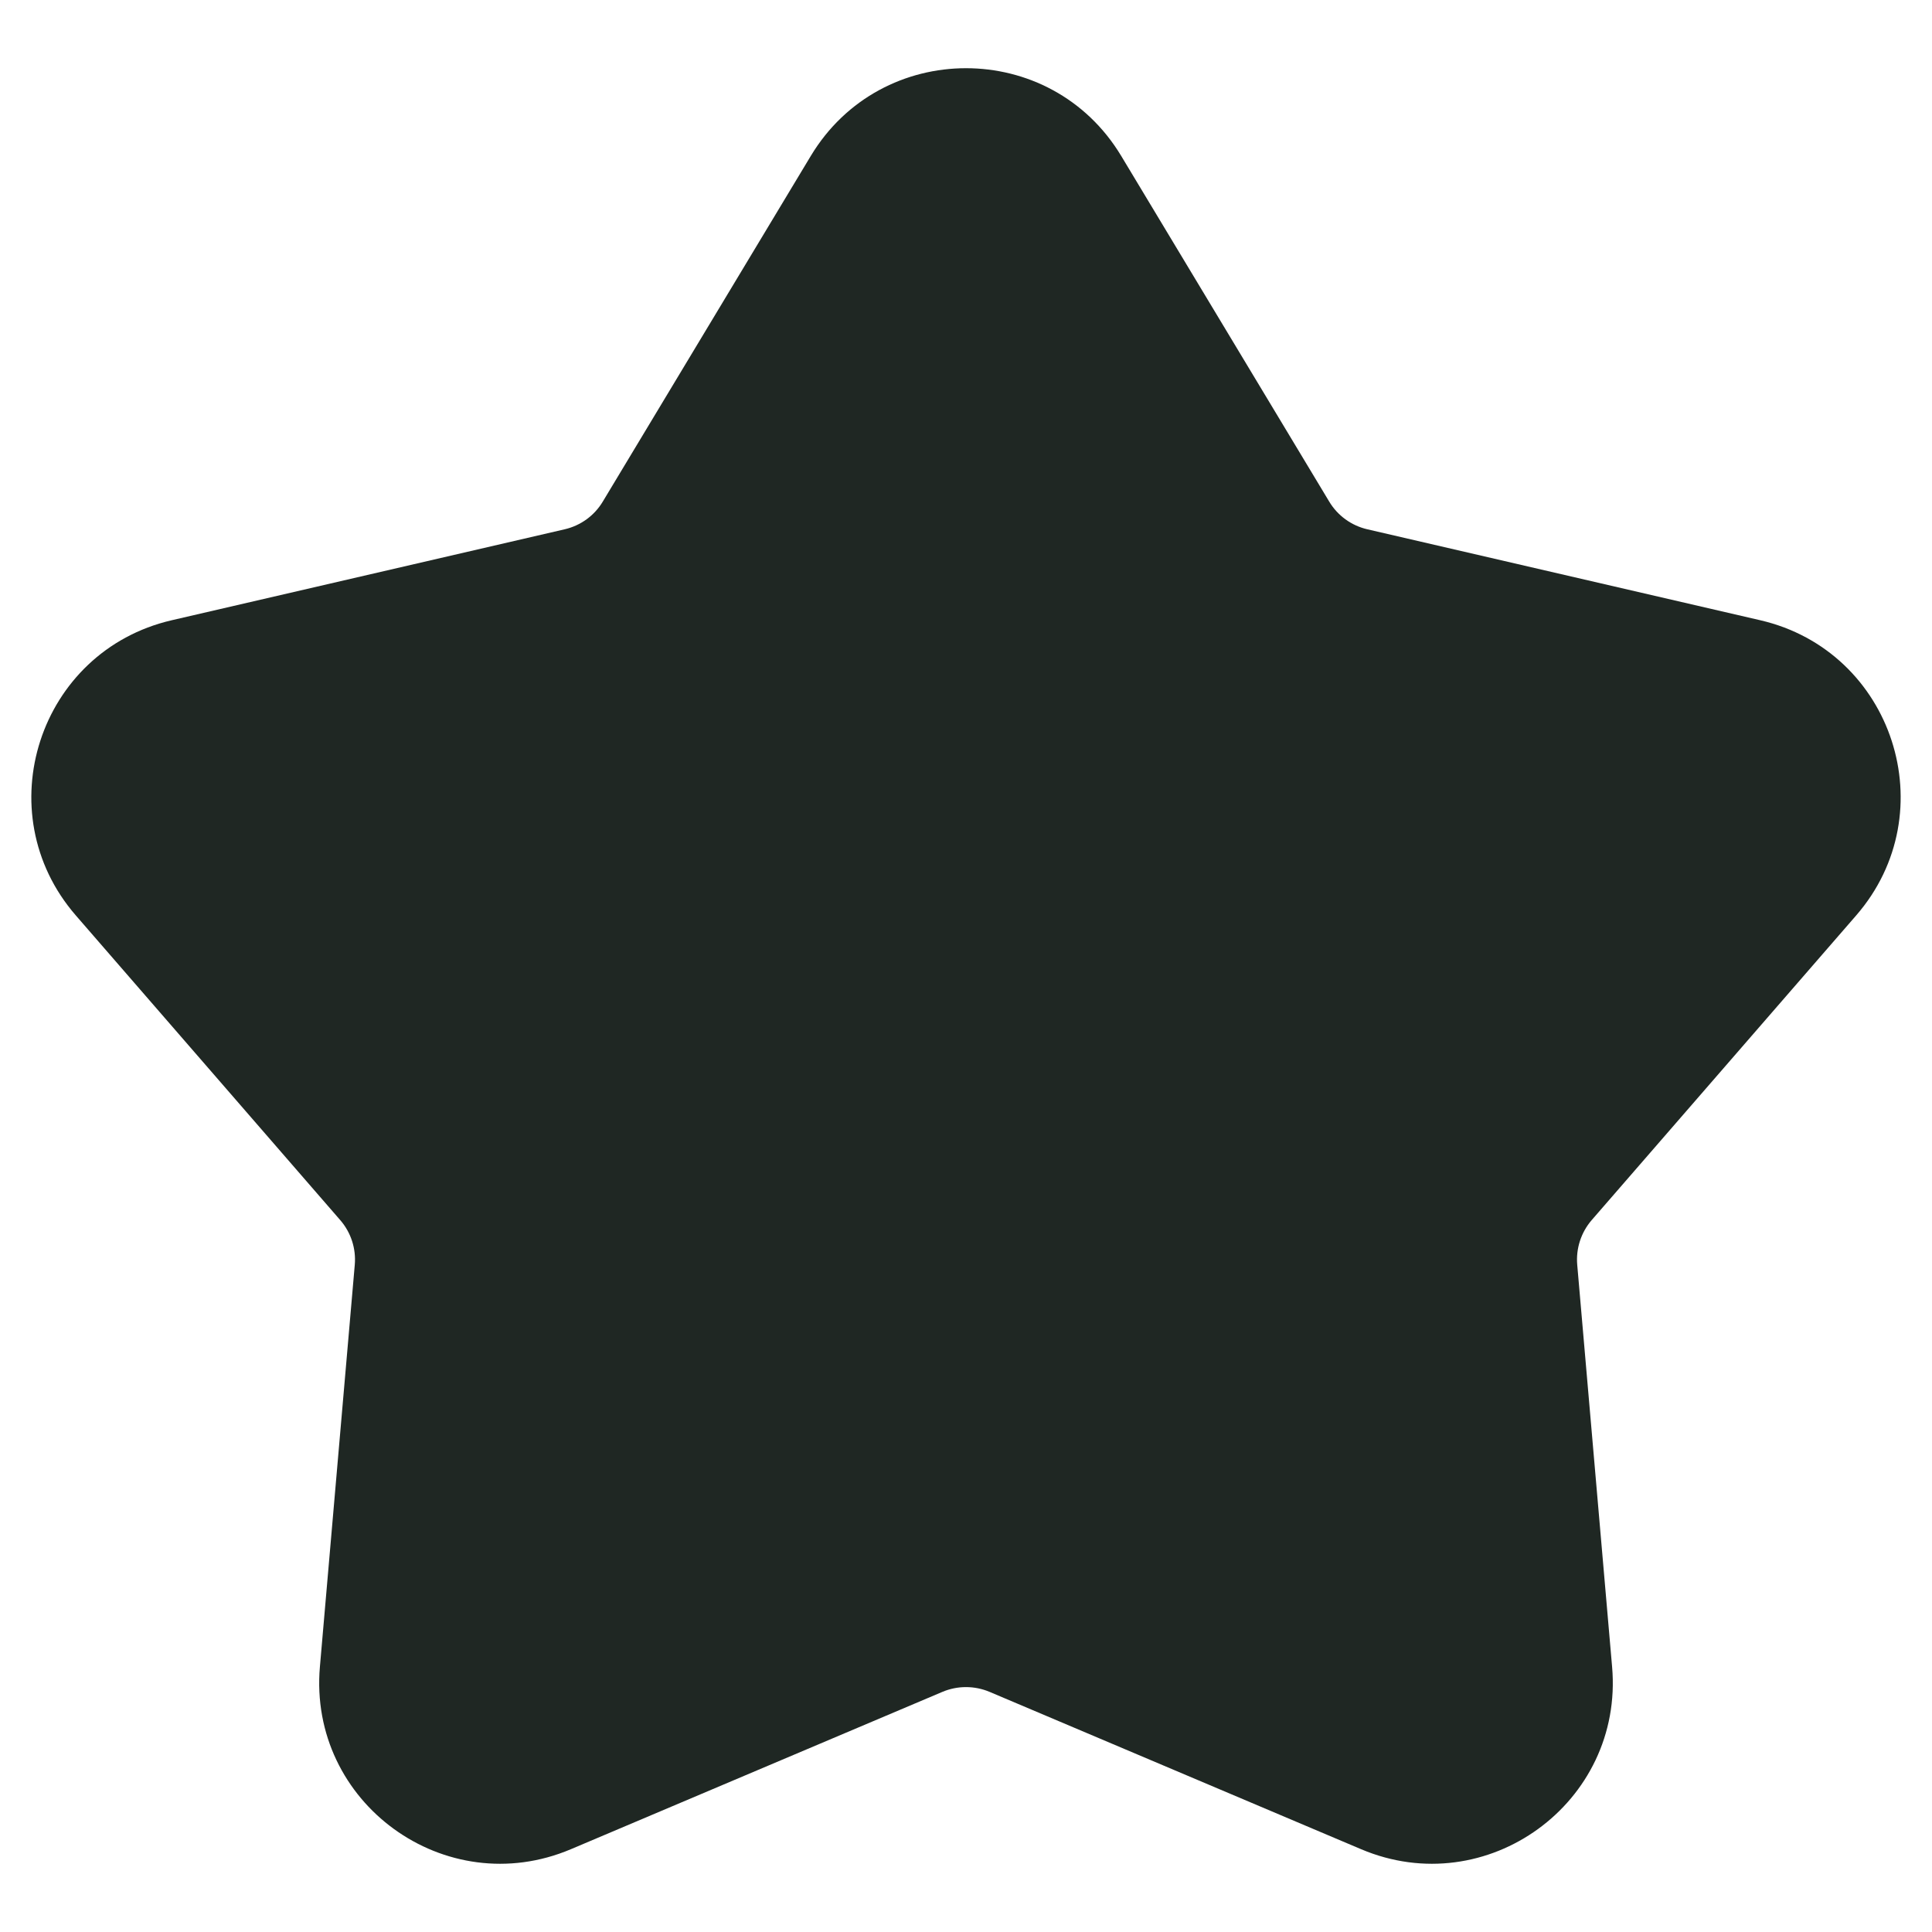 <svg width="24" height="24" viewBox="0 0 24 24" fill="none" xmlns="http://www.w3.org/2000/svg">
<g clip-path="url(#clip0_2002_1799)">
<g clip-path="url(#clip1_2002_1799)">
<path d="M13.928 1.937C13.053 0.484 10.947 0.484 10.072 1.937L7.488 6.231C7.384 6.405 7.213 6.529 7.015 6.575L2.133 7.705C0.481 8.088 -0.17 10.091 0.942 11.372L4.226 15.156C4.36 15.31 4.425 15.511 4.407 15.713L3.974 20.705C3.827 22.395 5.532 23.633 7.093 22.971L11.707 21.017C11.894 20.938 12.105 20.938 12.293 21.017L16.907 22.971C18.468 23.633 20.173 22.395 20.026 20.705L19.593 15.713C19.575 15.511 19.64 15.31 19.773 15.156L23.058 11.372C24.17 10.091 23.519 8.088 21.867 7.705L16.985 6.575C16.787 6.529 16.616 6.405 16.512 6.231L13.928 1.937Z" fill="#1F2723"/>
</g>
</g>
<defs>
<clipPath id="clip0_2002_1799">
<rect width="24" height="24" fill="white"/>
</clipPath>
<clipPath id="clip1_2002_1799">
<rect width="24" height="24" fill="white"/>
</clipPath>
</defs>
</svg>
